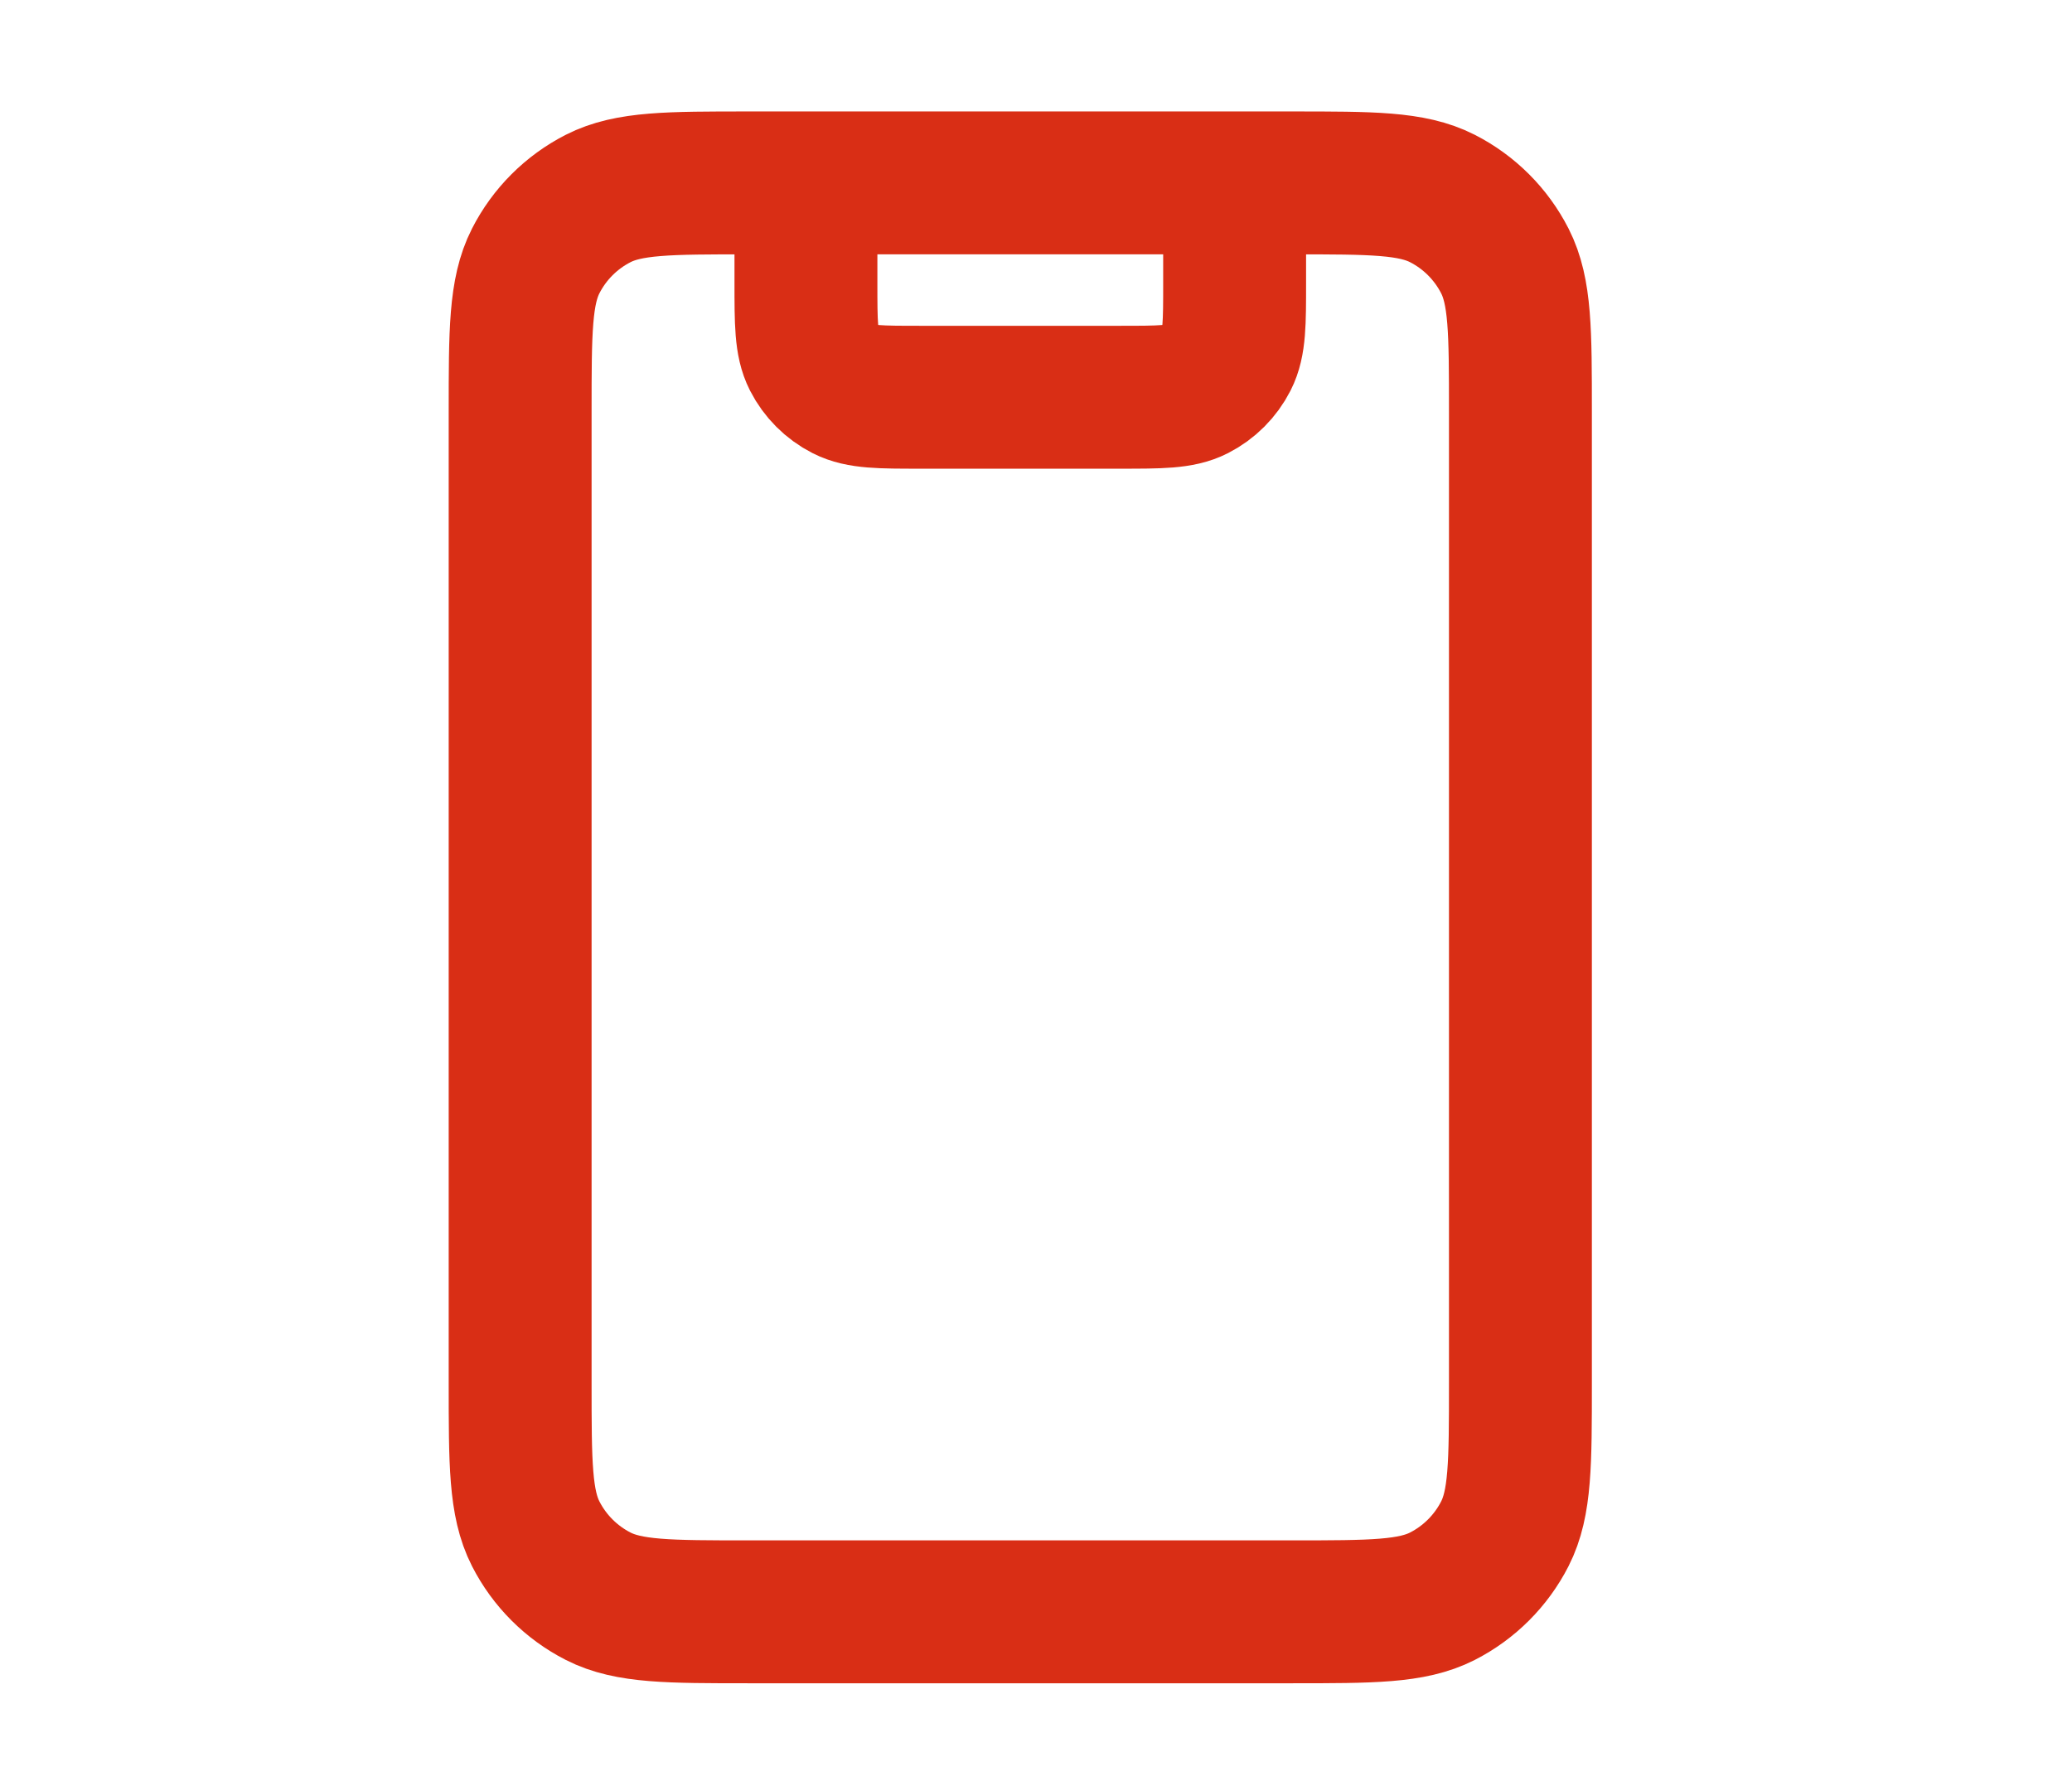 <svg width="29" height="25" viewBox="0 0 29 25" fill="none" xmlns="http://www.w3.org/2000/svg">
<path d="M17.28 2.56V3.96C17.28 4.52 17.28 4.8 17.171 5.014C17.075 5.202 16.922 5.355 16.734 5.451C16.52 5.56 16.24 5.56 15.68 5.56H12.88C12.32 5.56 12.04 5.56 11.826 5.451C11.638 5.355 11.485 5.202 11.389 5.014C11.28 4.8 11.28 4.52 11.28 3.96V2.56M10.48 22.56H18.08C19.2 22.56 19.76 22.56 20.188 22.342C20.564 22.15 20.87 21.844 21.062 21.468C21.28 21.04 21.28 20.48 21.28 19.36V5.76C21.28 4.64 21.28 4.08 21.062 3.652C20.87 3.276 20.564 2.97 20.188 2.778C19.76 2.56 19.2 2.56 18.08 2.56H10.48C9.36 2.56 8.8 2.56 8.372 2.778C7.996 2.97 7.69 3.276 7.498 3.652C7.28 4.08 7.28 4.64 7.28 5.76V19.36C7.28 20.48 7.28 21.04 7.498 21.468C7.69 21.844 7.996 22.15 8.372 22.342C8.8 22.56 9.36 22.56 10.48 22.56Z" stroke="#D92E15" stroke-width="2" stroke-linecap="round" stroke-linejoin="round"/>
</svg>
